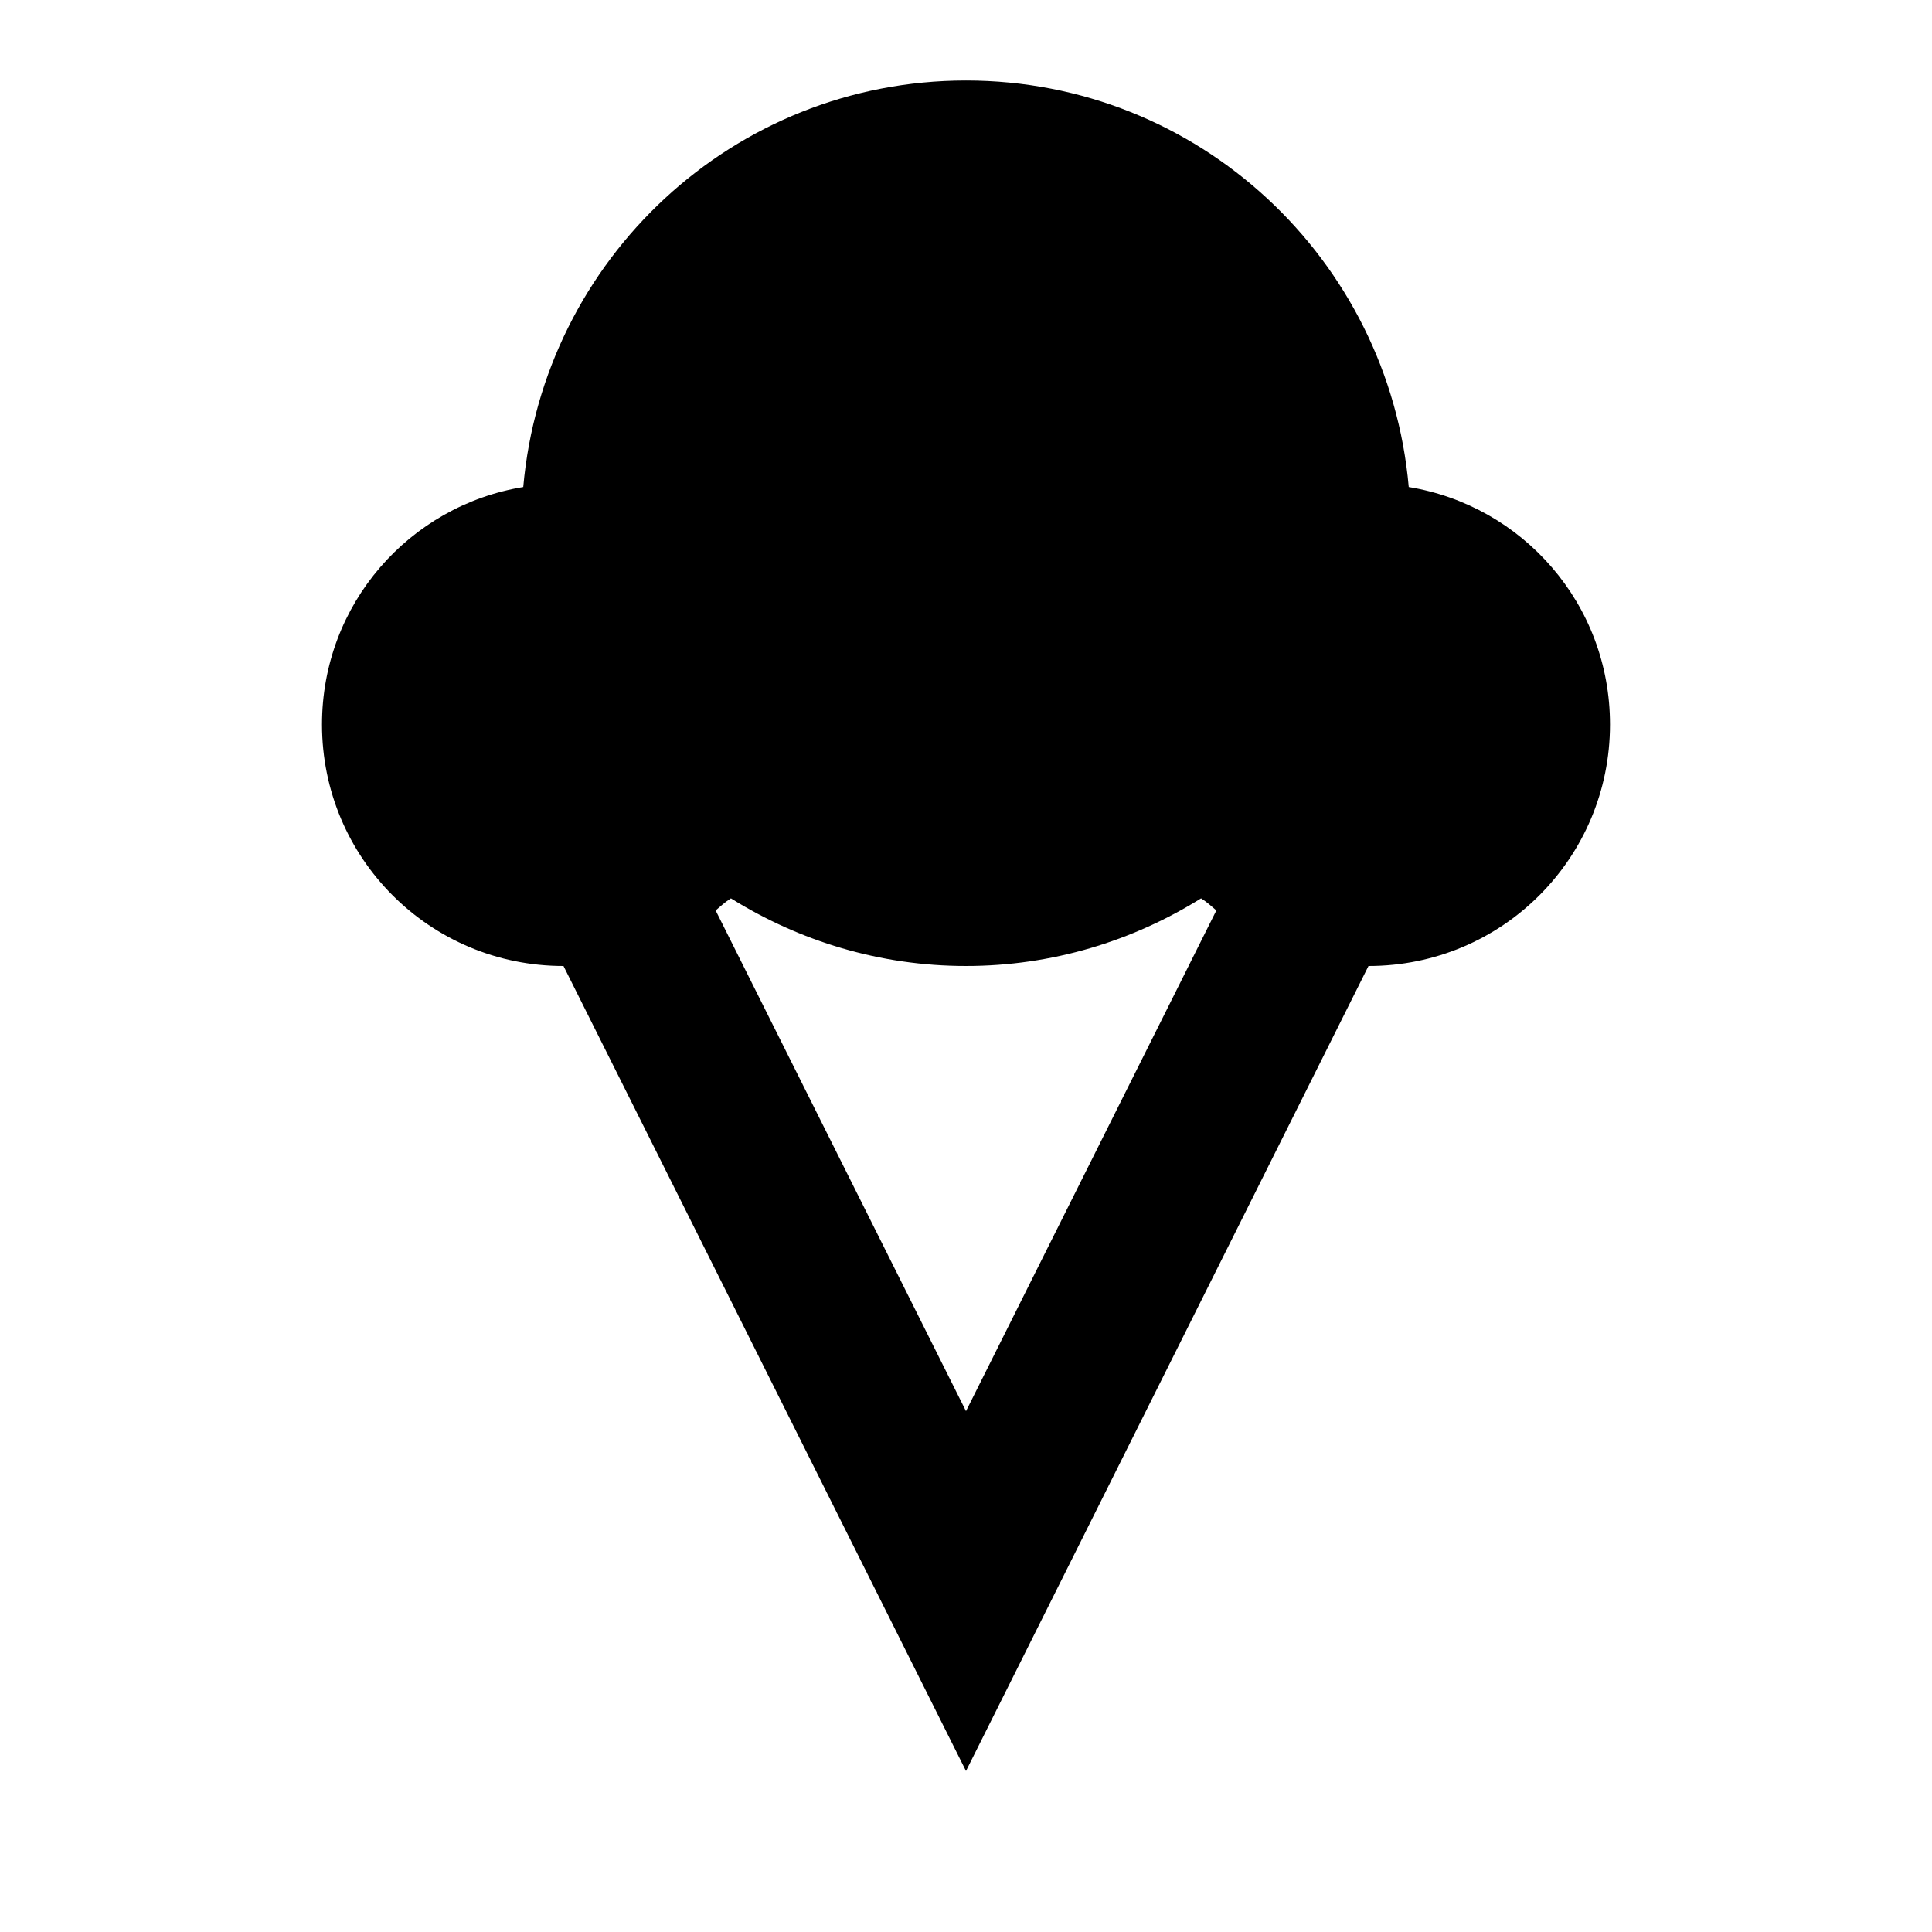 <svg height="24" viewBox="0 0 24 24" width="24" xmlns="http://www.w3.org/2000/svg"><path d="m17.5 6.05c-.25-2.83-2.61-5.05-5.5-5.05s-5.25 2.22-5.5 5.05c-1.41.23-2.5 1.45-2.5 2.95 0 1.66 1.34 3 3 3l5 10 5-10c1.66 0 3-1.34 3-3 0-1.5-1.09-2.72-2.5-2.95m-5.5 11.48-3.11-6.22c.06-.05.11-.1.19-.15.85.53 1.85.84 2.92.84s2.07-.31 2.92-.84c.08.05.13.1.19.15z"/></svg>